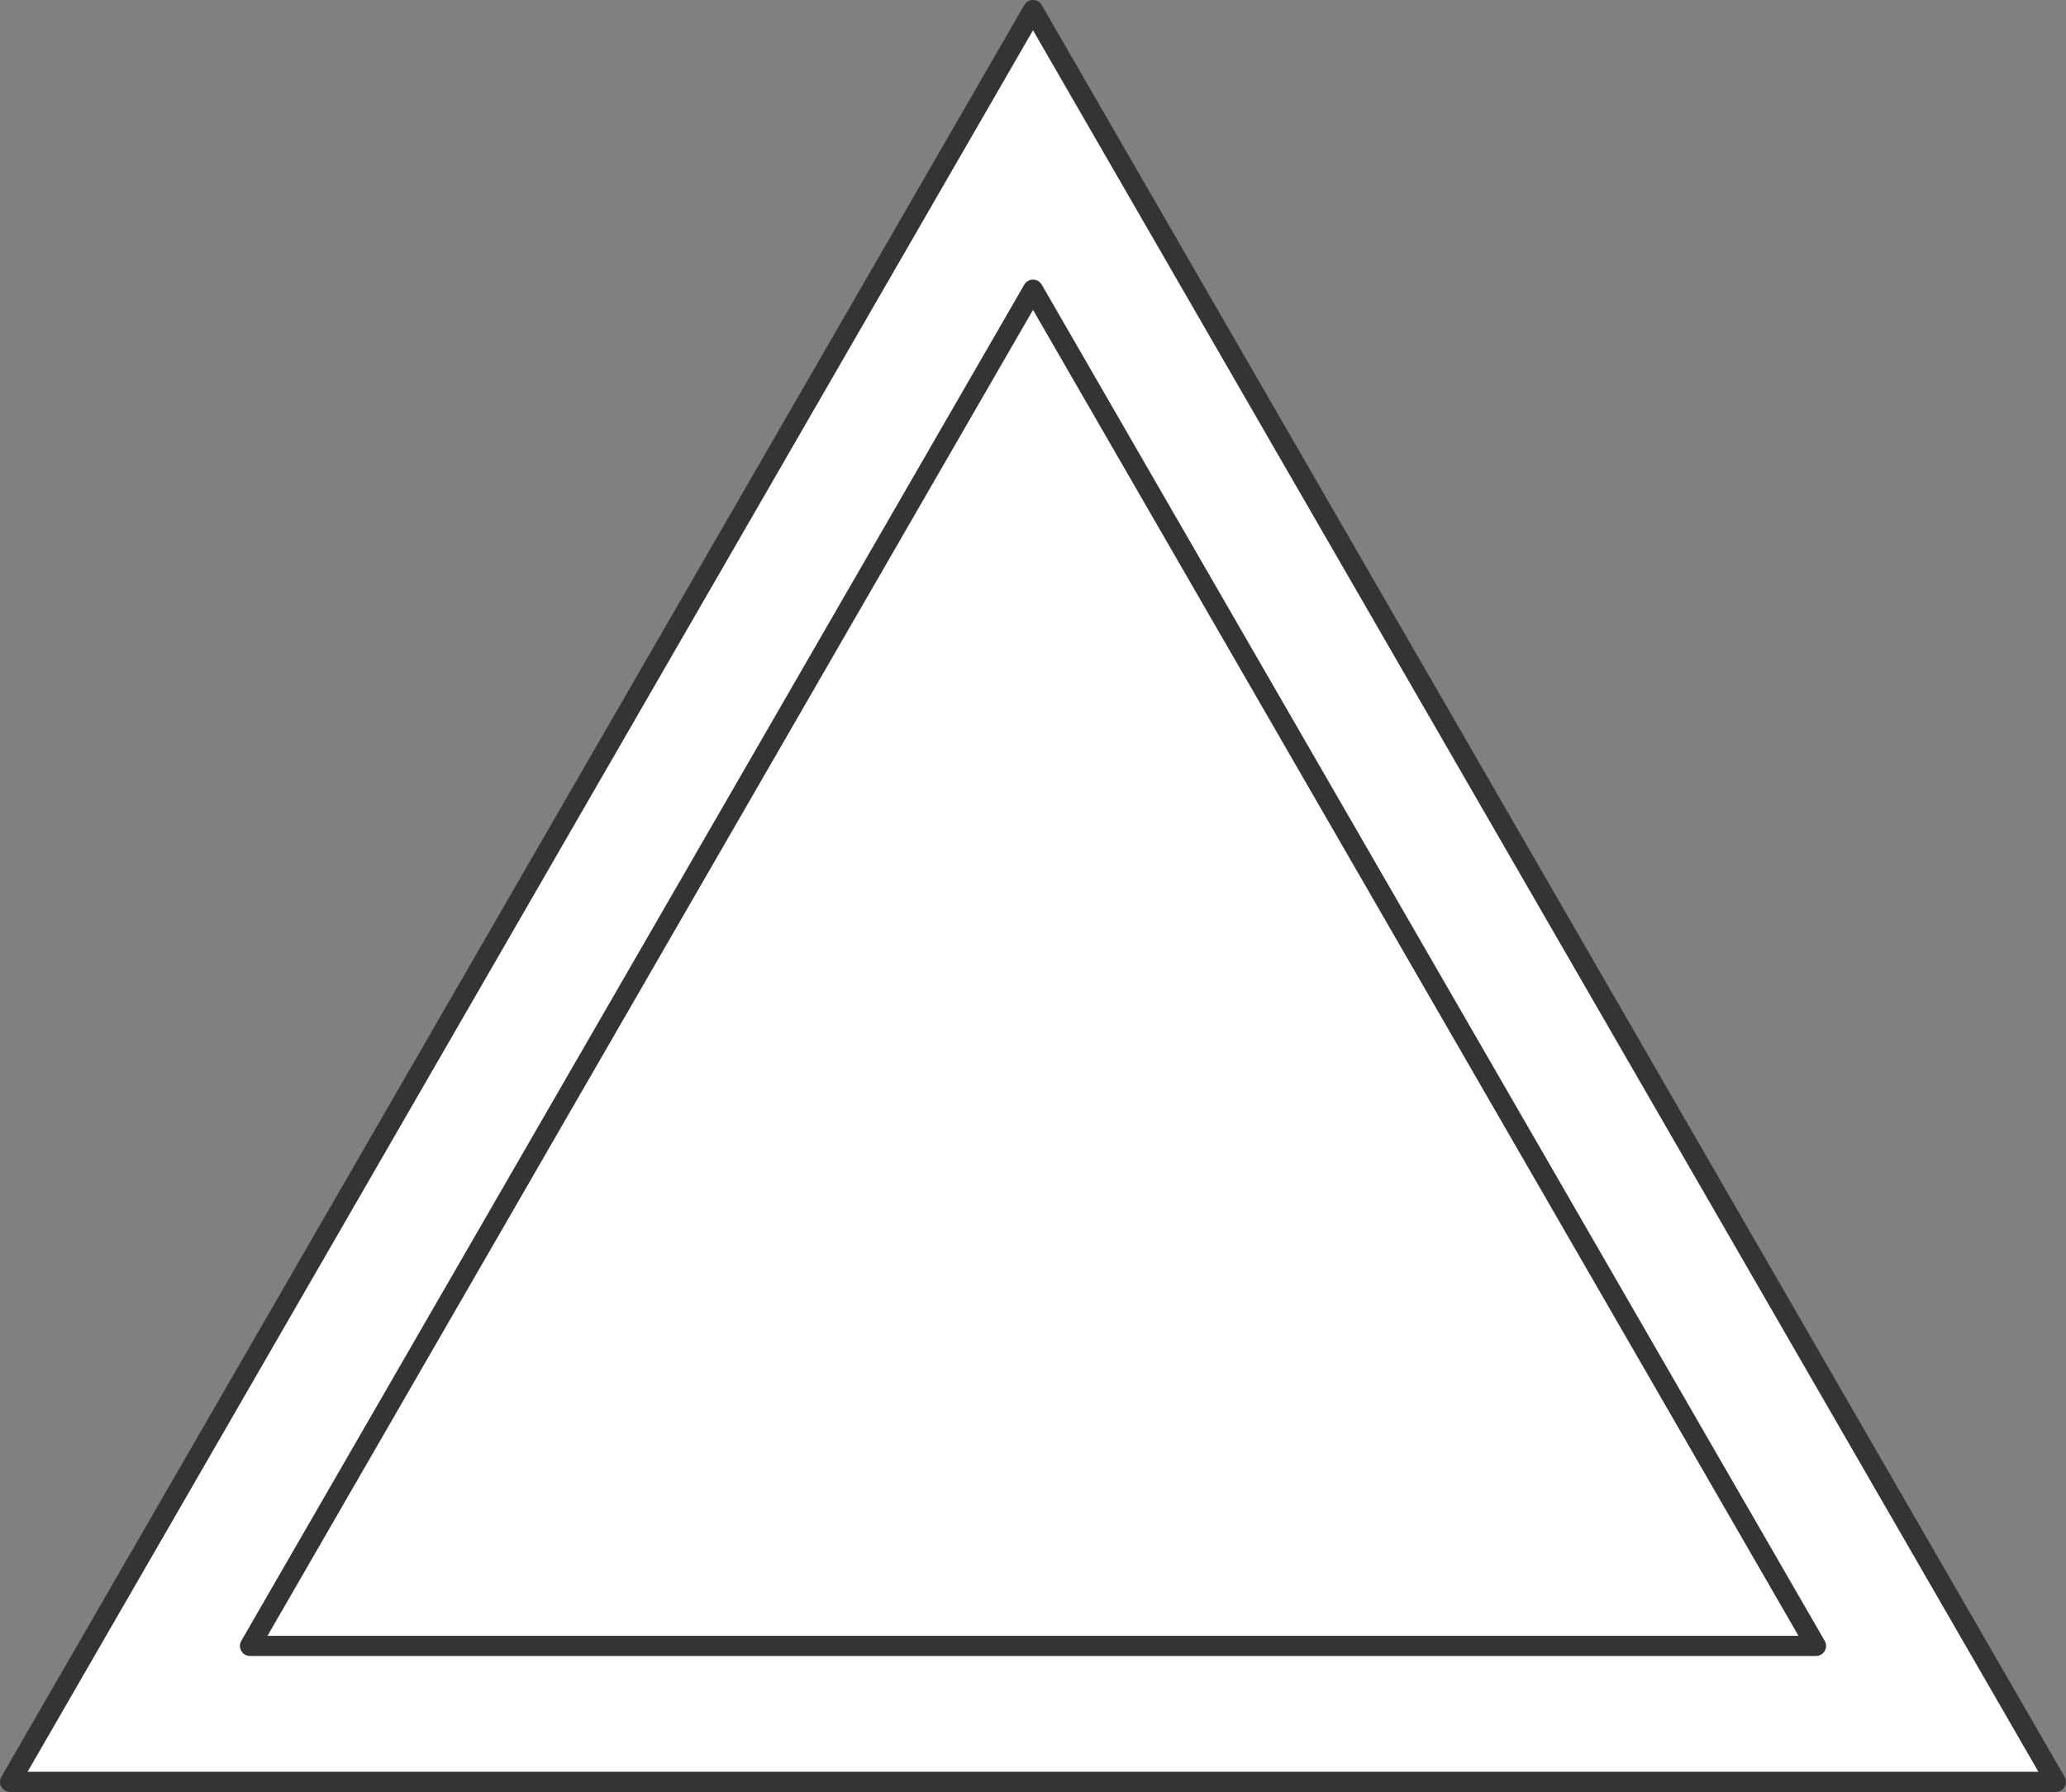 <?xml version="1.0" encoding="UTF-8" standalone="no"?>
<!-- Created with Inkscape (http://www.inkscape.org/) -->

<svg
   xmlns:dc="http://purl.org/dc/elements/1.1/"
   xmlns:cc="http://creativecommons.org/ns#"
   xmlns:rdf="http://www.w3.org/1999/02/22-rdf-syntax-ns#"
   xmlns:svg="http://www.w3.org/2000/svg"
   xmlns="http://www.w3.org/2000/svg"
   xmlns:sodipodi="http://sodipodi.sourceforge.net/DTD/sodipodi-0.dtd"
   xmlns:inkscape="http://www.inkscape.org/namespaces/inkscape"
   width="512"
   height="444"
   viewBox="0 0 512 444"
   id="svg4138"
   version="1.1"
   inkscape:version="0.91 r13725"
   sodipodi:docname="warning.svg"
   inkscape:export-filename="H:\Projects\lab-rat\assets-raw\raw\warning-content.png"
   inkscape:export-xdpi="5.625"
   inkscape:export-ydpi="5.625">
  <rect x="0" y="0" width="512" height="444" fill="#808080" stroke="none"/>
  <defs
     id="defs4140" />
  <sodipodi:namedview
     id="base"
     pagecolor="#ff0000"
     bordercolor="#666666"
     borderopacity="1.0"
     inkscape:pageopacity="0"
     inkscape:pageshadow="2"
     inkscape:zoom="1.1552381"
     inkscape:cx="44.774902"
     inkscape:cy="179.00457"
     inkscape:document-units="px"
     inkscape:current-layer="layer1"
     showgrid="false"
     units="px"
     inkscape:showpageshadow="false"
     inkscape:window-width="1858"
     inkscape:window-height="1178"
     inkscape:window-x="54"
     inkscape:window-y="-8"
     inkscape:window-maximized="1" />
  <g
     inkscape:groupmode="layer"
     id="layer2"
     inkscape:label="Background"
     style="display:inline"
     sodipodi:insensitive="true">
    <path
       transform="translate(0,-608.362)"
       sodipodi:nodetypes="cccc"
       style="display:inline;opacity:1;fill:#ffffff;fill-opacity:1;fill-rule:nonzero;stroke:none;stroke-width:5;stroke-linecap:butt;stroke-linejoin:round;stroke-miterlimit:4;stroke-dasharray:none;stroke-dashoffset:0;stroke-opacity:1"
       d="m 256,654.025 -219.488,380.674 438.976,0 z"
       id="path4134-5"
       inkscape:connector-curvature="0" />
  </g>
  <g
     inkscape:label="Content"
     inkscape:groupmode="layer"
     id="layer1"
     transform="translate(0,-608.362)"
     style="display:inline"
     sodipodi:insensitive="true">
    <path
       style="opacity:1;fill:#ffffff;fill-opacity:1;fill-rule:nonzero;stroke:#343434;stroke-width:5;stroke-linecap:butt;stroke-linejoin:round;stroke-miterlimit:4;stroke-dasharray:none;stroke-dashoffset:0;stroke-opacity:1"
       d="M 256,610.862 2.5,1049.862 l 507,0 L 256,610.862 Z m 0,69.281 194.042,336.032 -388.083,0 L 256,680.143 Z"
       id="path4134"
       inkscape:connector-curvature="0" />
    <g
       id="g4141"
       transform="translate(0,42)">
      <rect
         y="905.362"
         x="236"
         height="40"
         width="40"
         id="rect4171"
         style="opacity:1;fill:#ffffff;fill-opacity:1;fill-rule:nonzero;stroke:none;stroke-width:5;stroke-linecap:butt;stroke-linejoin:round;stroke-miterlimit:4;stroke-dasharray:none;stroke-dashoffset:0;stroke-opacity:1" />
      <rect
         y="715.362"
         x="236"
         height="160"
         width="40"
         id="rect4171-8"
         style="opacity:1;fill:#ffffff;fill-opacity:1;fill-rule:nonzero;stroke:none;stroke-width:5;stroke-linecap:butt;stroke-linejoin:round;stroke-miterlimit:4;stroke-dasharray:none;stroke-dashoffset:0;stroke-opacity:1" />
    </g>
  </g>
</svg>
